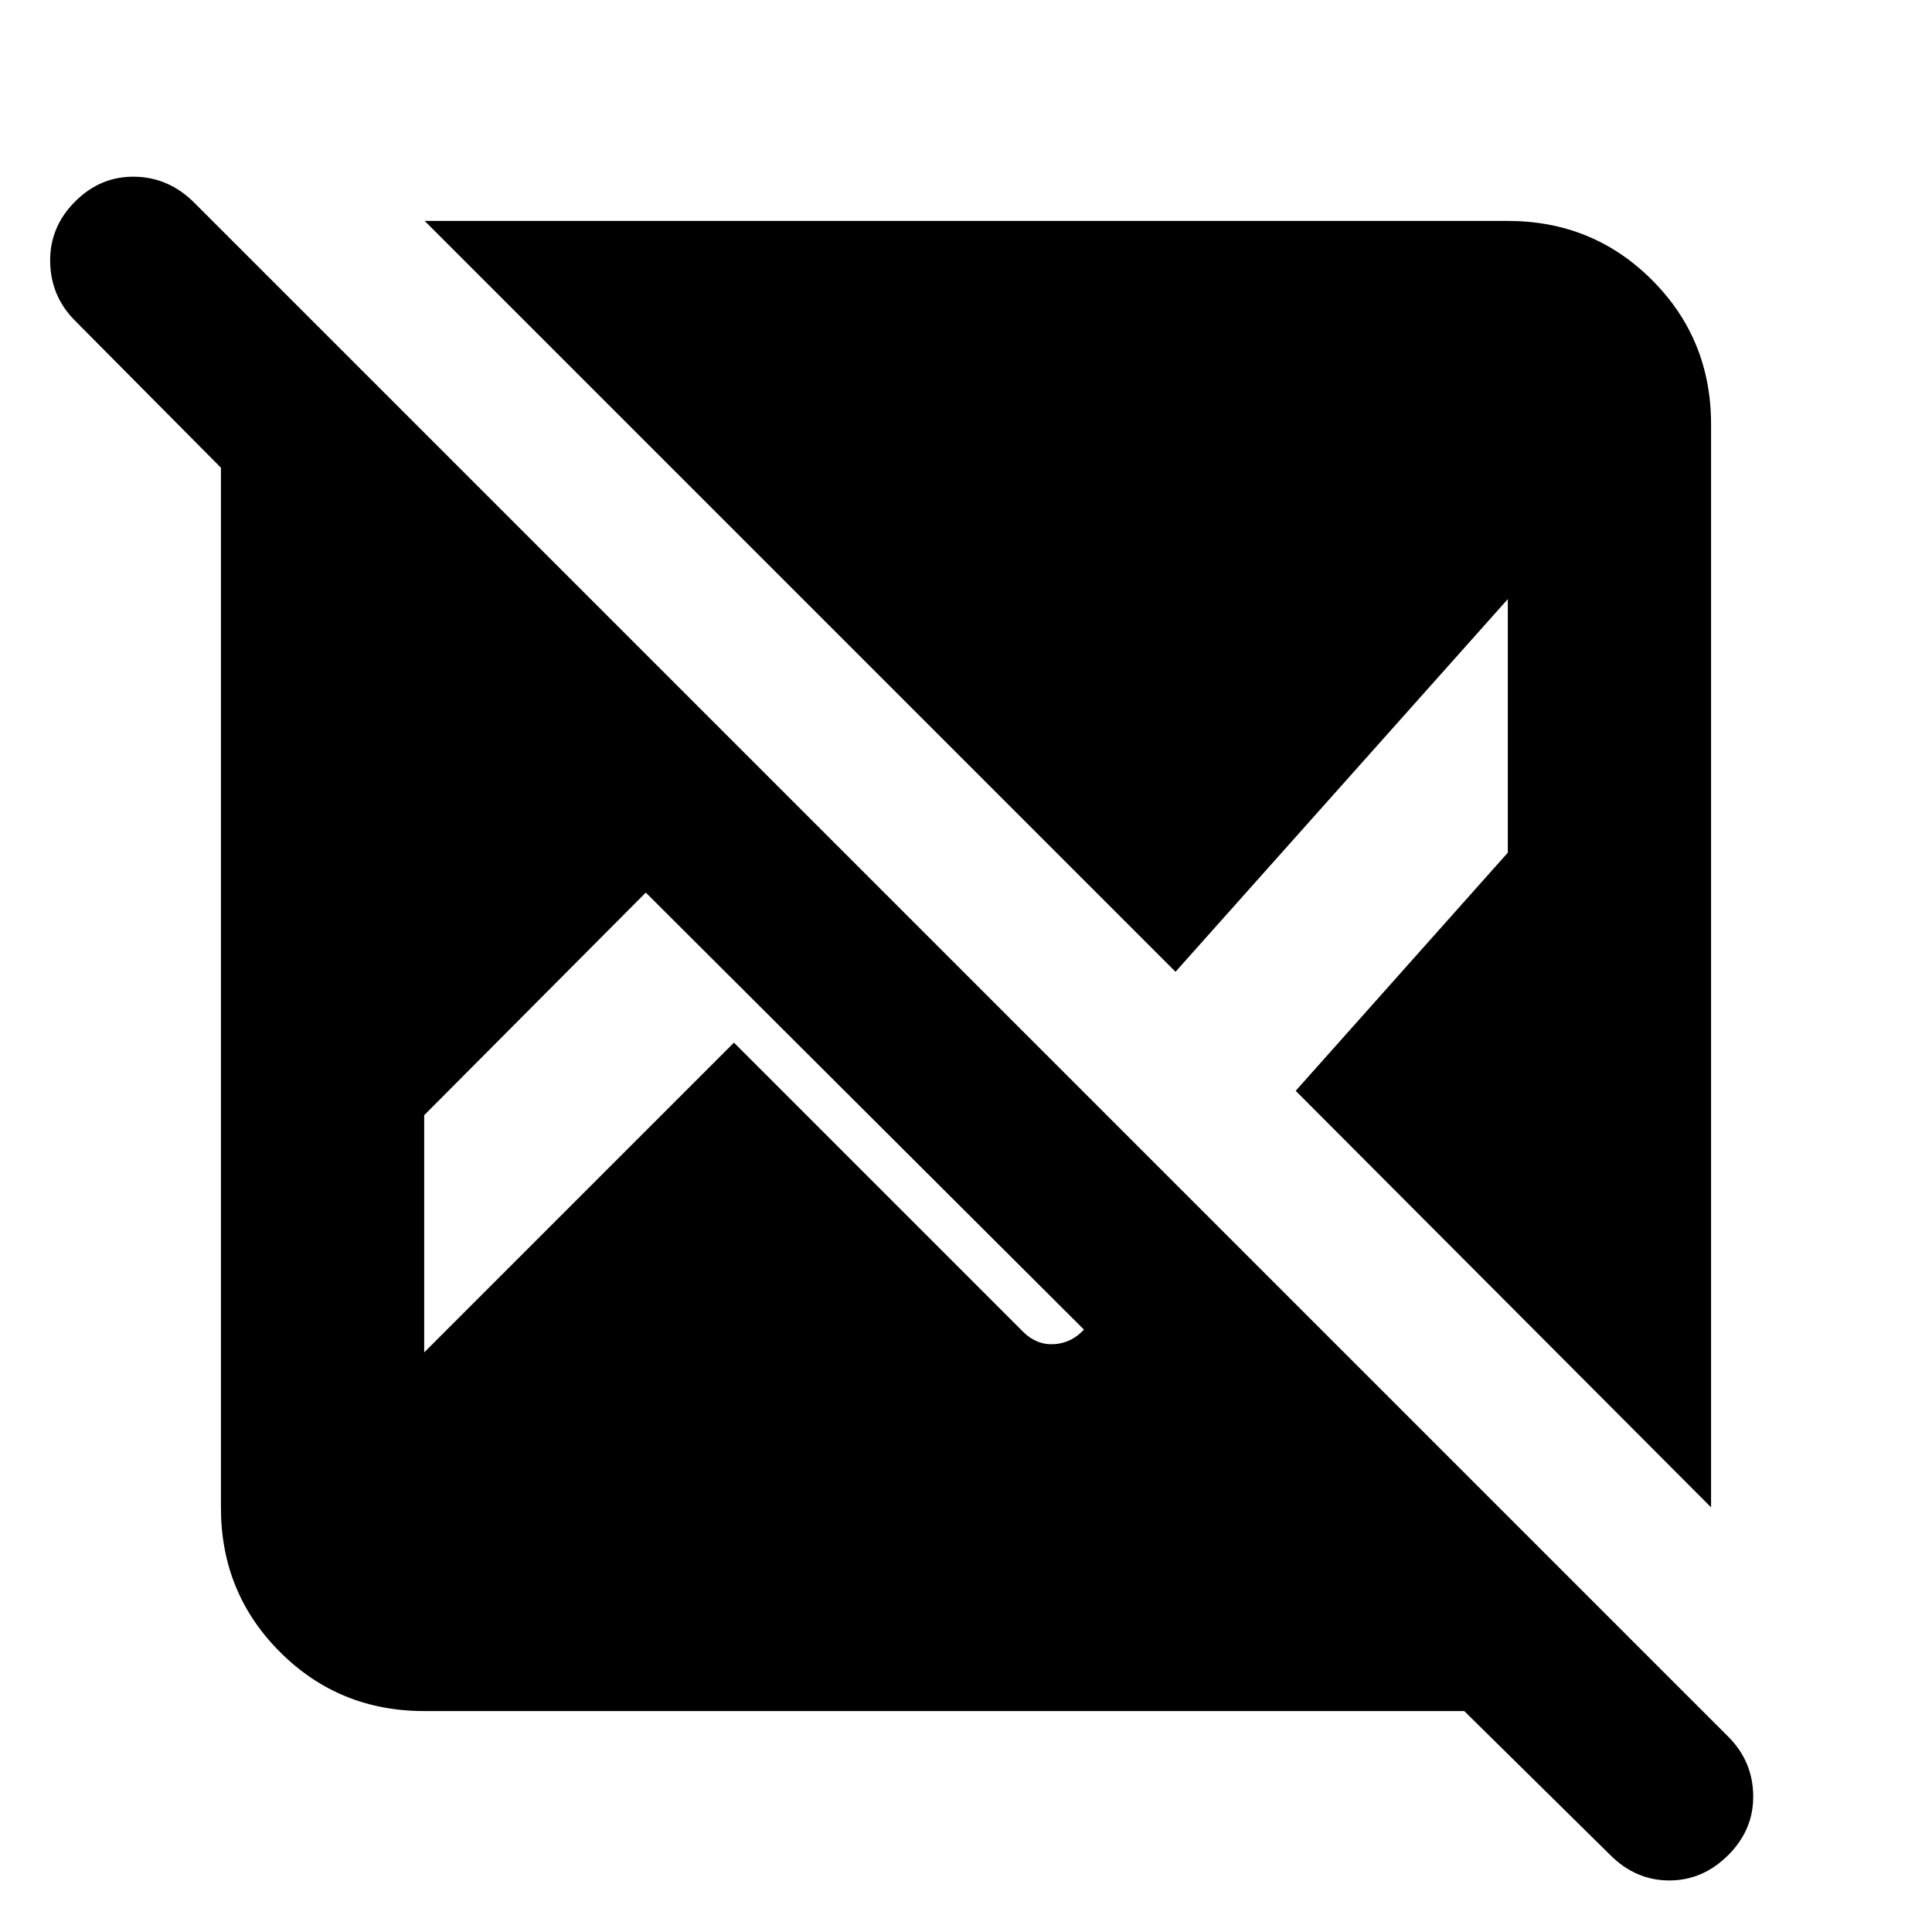 <svg xmlns="http://www.w3.org/2000/svg" height="24" viewBox="0 -960 960 960" width="24"><path d="M727.587-109.782H210.783q-42.305 0-71.653-29.348-29.348-29.348-29.348-71.653v-516.804L37.304-800.63q-12.13-12.131-12.38-29.359-.25-17.229 12.38-29.859 12.63-12.631 29.608-12.348 16.979.283 29.61 12.913L858.782-97.021q12.13 12.13 12.38 29.141.25 17.011-12.38 29.642-12.631 12.63-29.326 12.63-16.696 0-29.327-12.63l-72.543-71.544Zm122.631-101.239L643.826-417.978l105.391-118.326v-126L584.109-477.13 211.021-850.218h538.196q42.305 0 71.653 29.348 29.348 29.348 29.348 71.653v538.196ZM210.783-288l153.913-153.913 143.587 143.587q6.739 6.739 15.413 6.239t14.913-7.239L320.891-516.478 210.783-405.87V-288Z"/></svg>